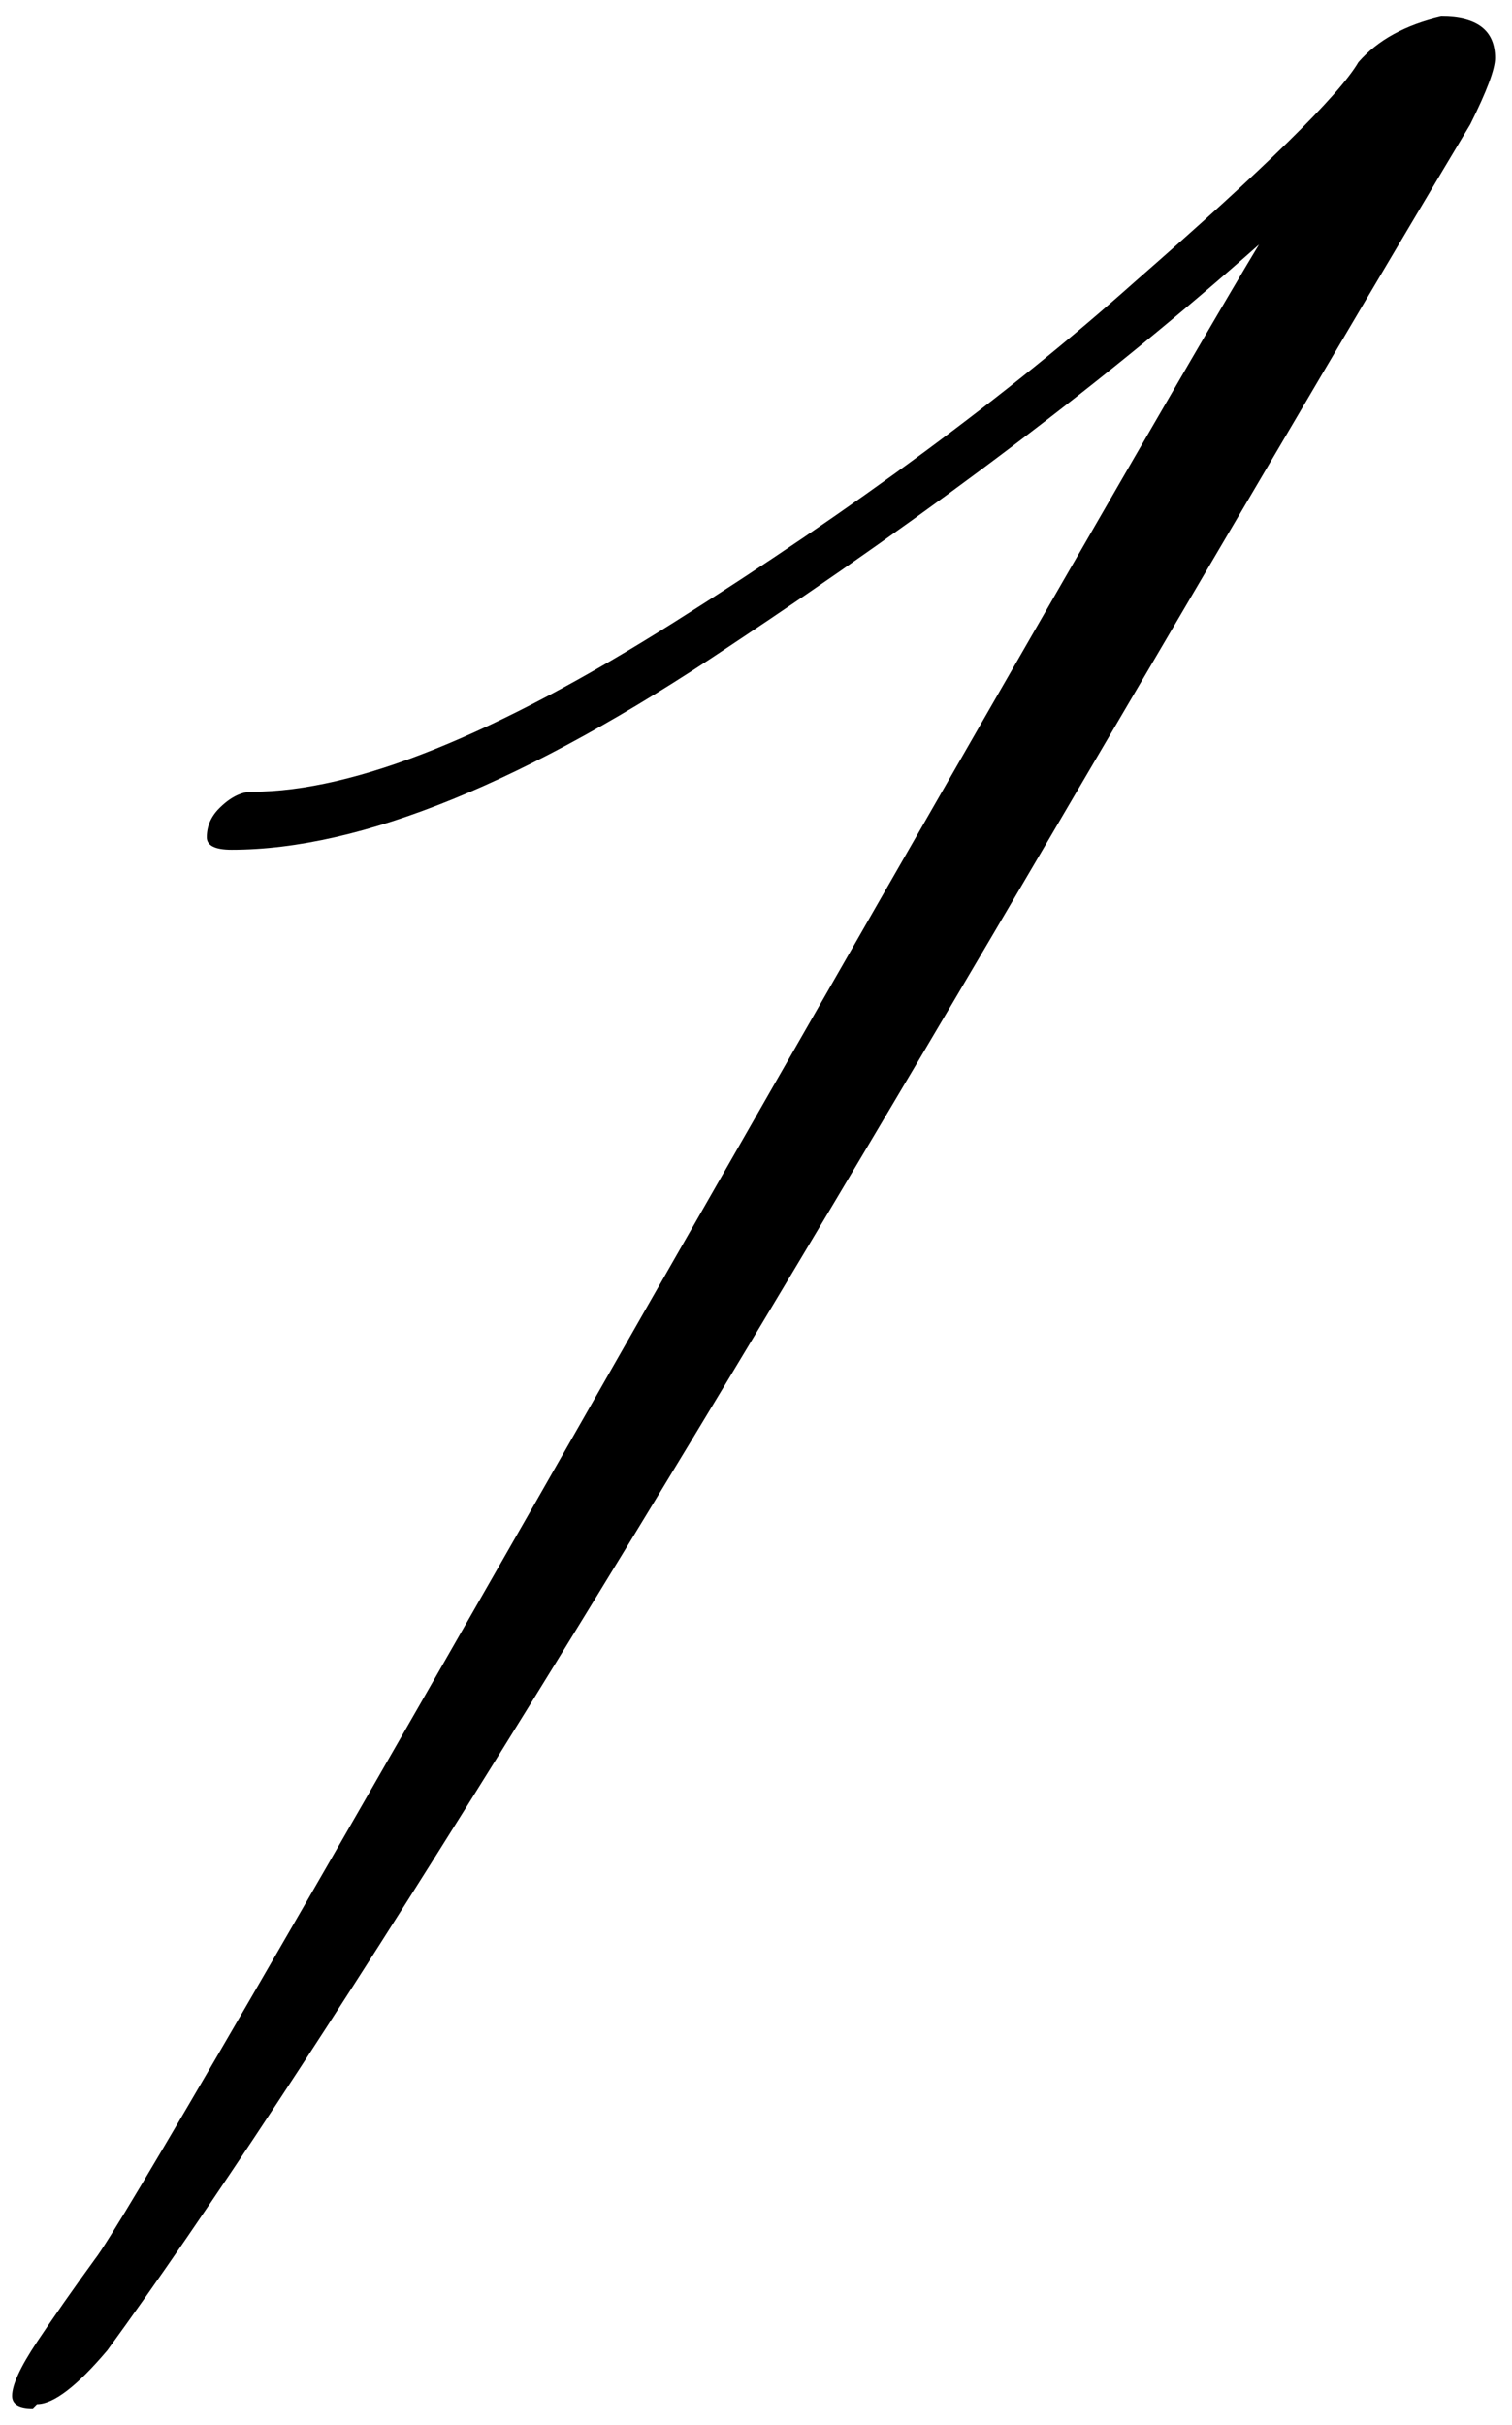 <svg width="73" height="117" viewBox="0 0 73 117" fill="none" xmlns="http://www.w3.org/2000/svg">
<path d="M11.184 41C10.384 41 9.984 40.8 9.984 40.4C9.984 39.867 10.184 39.4 10.584 39C11.117 38.467 11.65 38.2 12.184 38.2C17.117 38.2 23.917 35.467 32.584 30C41.25 24.533 48.65 19.067 54.784 13.6C61.05 8.133 64.65 4.6 65.584 3C66.517 1.933 67.85 1.2 69.584 0.8C71.317 0.8 72.184 1.467 72.184 2.8C72.184 3.333 71.784 4.4 70.984 6C67.784 11.333 61.45 22.067 51.984 38.2C30.117 75.533 14.517 100.6 5.184 113.4C3.717 115.133 2.584 116 1.784 116C1.65 116.133 1.584 116.2 1.584 116.2C0.917 116.2 0.584 116 0.584 115.6C0.584 115.067 0.984 114.2 1.784 113C2.584 111.8 3.517 110.467 4.584 109C5.65 107.667 14.584 92.267 31.384 62.8C48.317 33.2 58.117 16.2 60.784 11.8C53.584 18.2 45.05 24.667 35.184 31.2C25.45 37.733 17.45 41 11.184 41Z" fill="black"/>
</svg>
